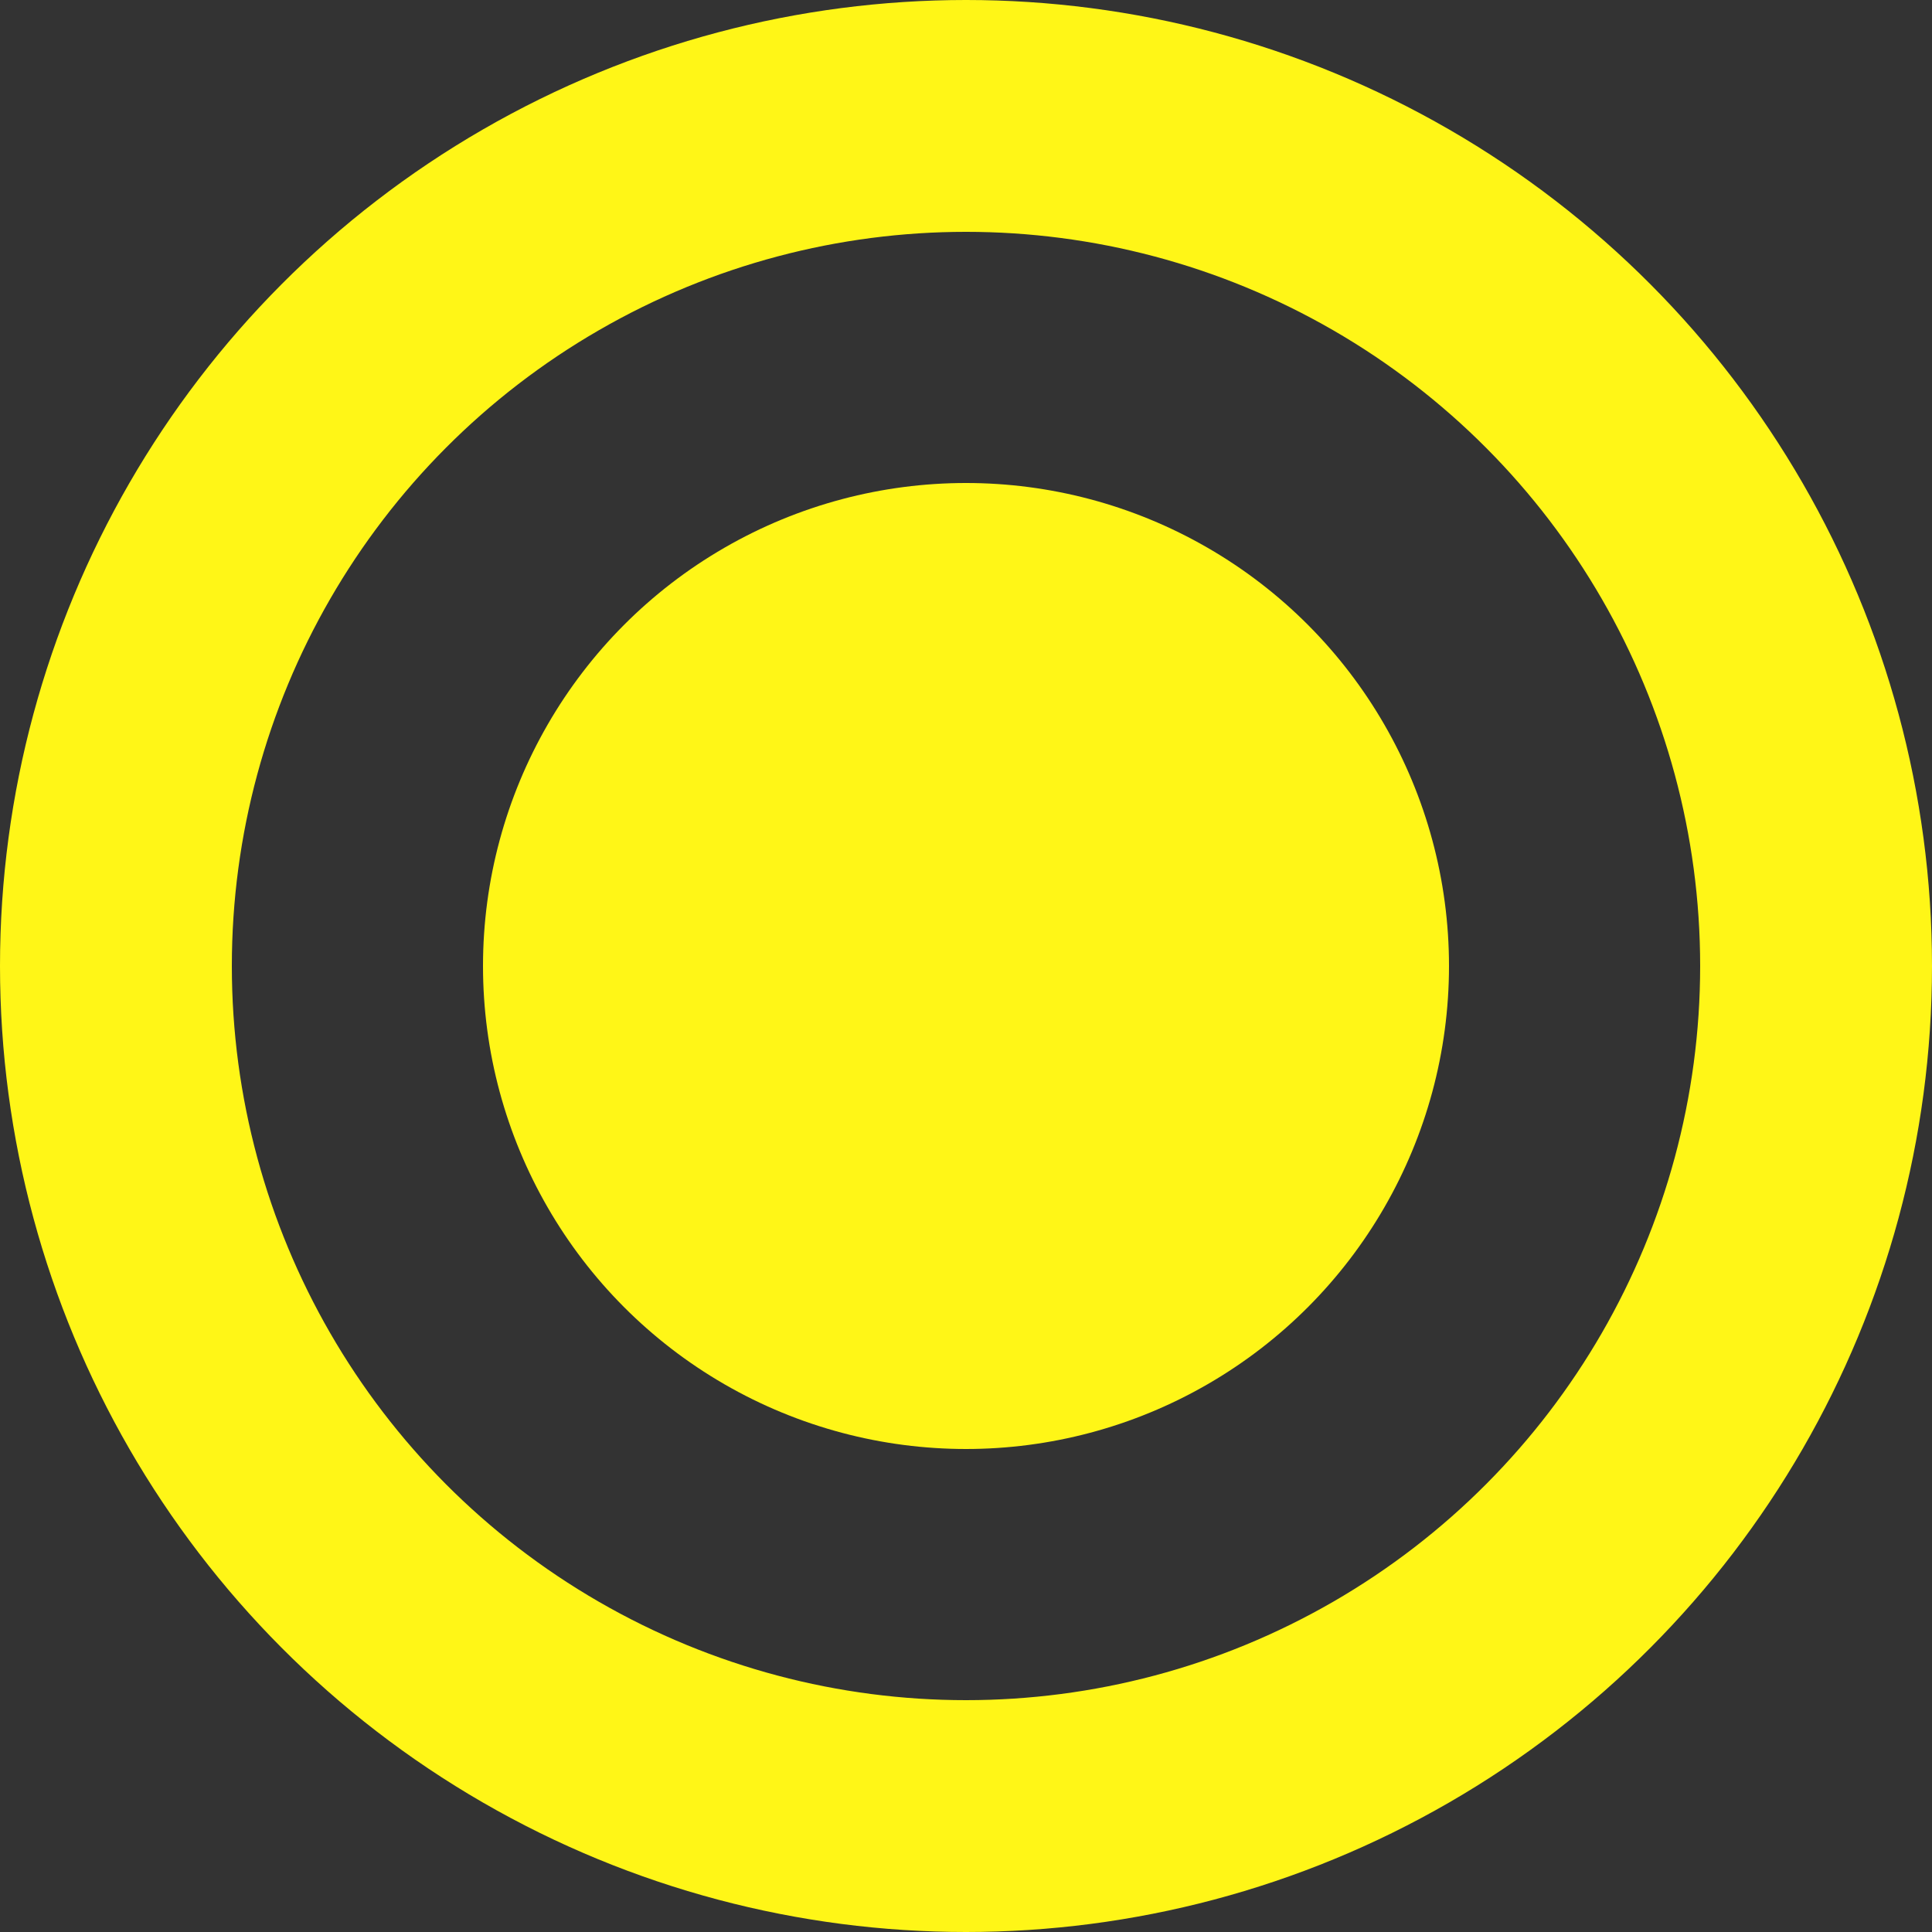<svg xmlns="http://www.w3.org/2000/svg" width="1000" height="1000" viewBox="0 0 1000 1000"><rect x="0" y="0" width="1000" height="1000" fill="#333333" stroke="none"/><g fill="none" stroke="#fff617" stroke-width="120"><circle cx="500" cy="500" r="500" stroke="none"/><circle cx="500" cy="500" r="440" fill="none"/></g><circle cx="250" cy="250" r="250" transform="translate(250 250)" fill="#fff617"/></svg>